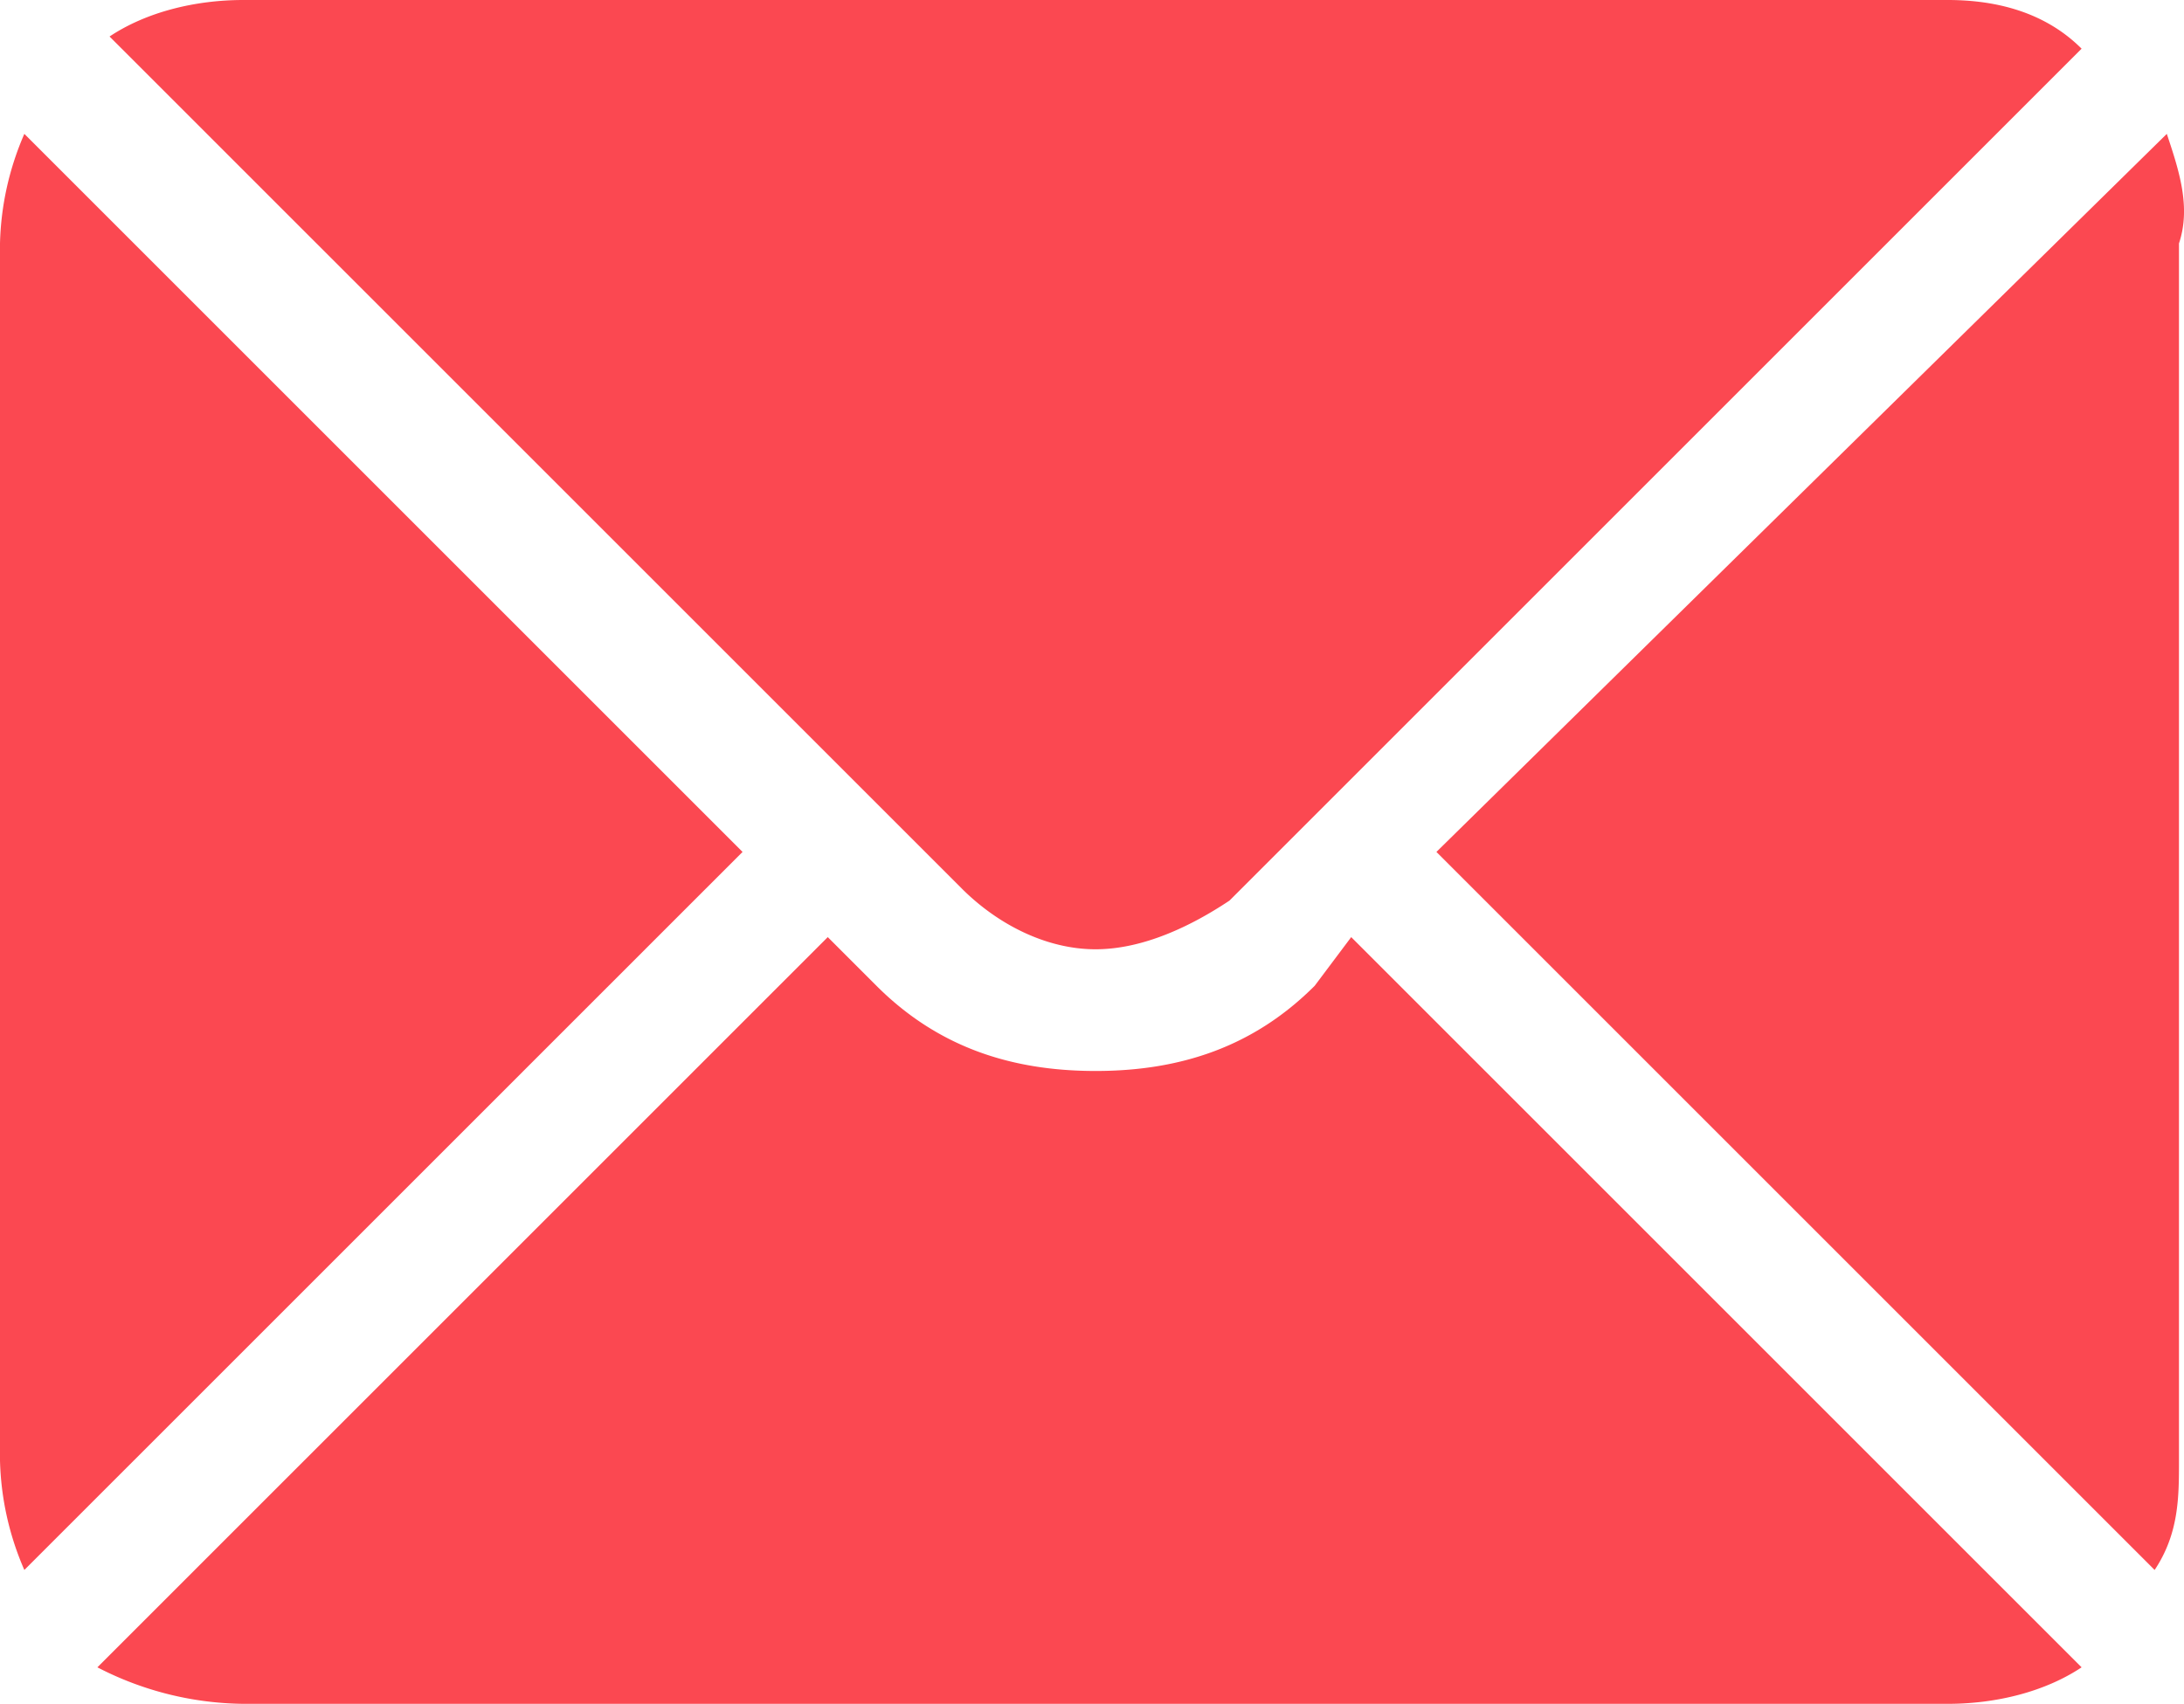 <svg xmlns="http://www.w3.org/2000/svg" viewBox="0 0 287.06 224"><defs><style>.cls-1{fill:#fb4851;}</style></defs><title>MenR</title><g id="Capa_2" data-name="Capa 2"><g id="Capa_1-2" data-name="Capa 1"><path class="cls-1" d="M144,124.8c6.4,0,12.8-3.2,17.6-6.4l112-112C268.8,1.6,262.4,0,256,0H32C25.6,0,19.2,1.6,14.4,4.8l112,112C131.2,121.6,137.6,124.8,144,124.8Zm28.8,4.8c-8,8-17.6,11.2-28.8,11.2s-20.8-3.2-28.8-11.2l-6.4-6.4-96,96A42.6,42.6,0,0,0,32,224H256c6.4,0,12.8-1.6,17.6-4.8l-96-96Zm112-112-96,94.4,94.4,94.4c3.2-4.8,3.2-9.6,3.2-14.4V32C288,27.2,286.4,22.4,284.8,17.6ZM3.2,17.6A38.21,38.21,0,0,0,0,32V192a38.21,38.21,0,0,0,3.2,14.4L97.6,112Z"/></g></g></svg>